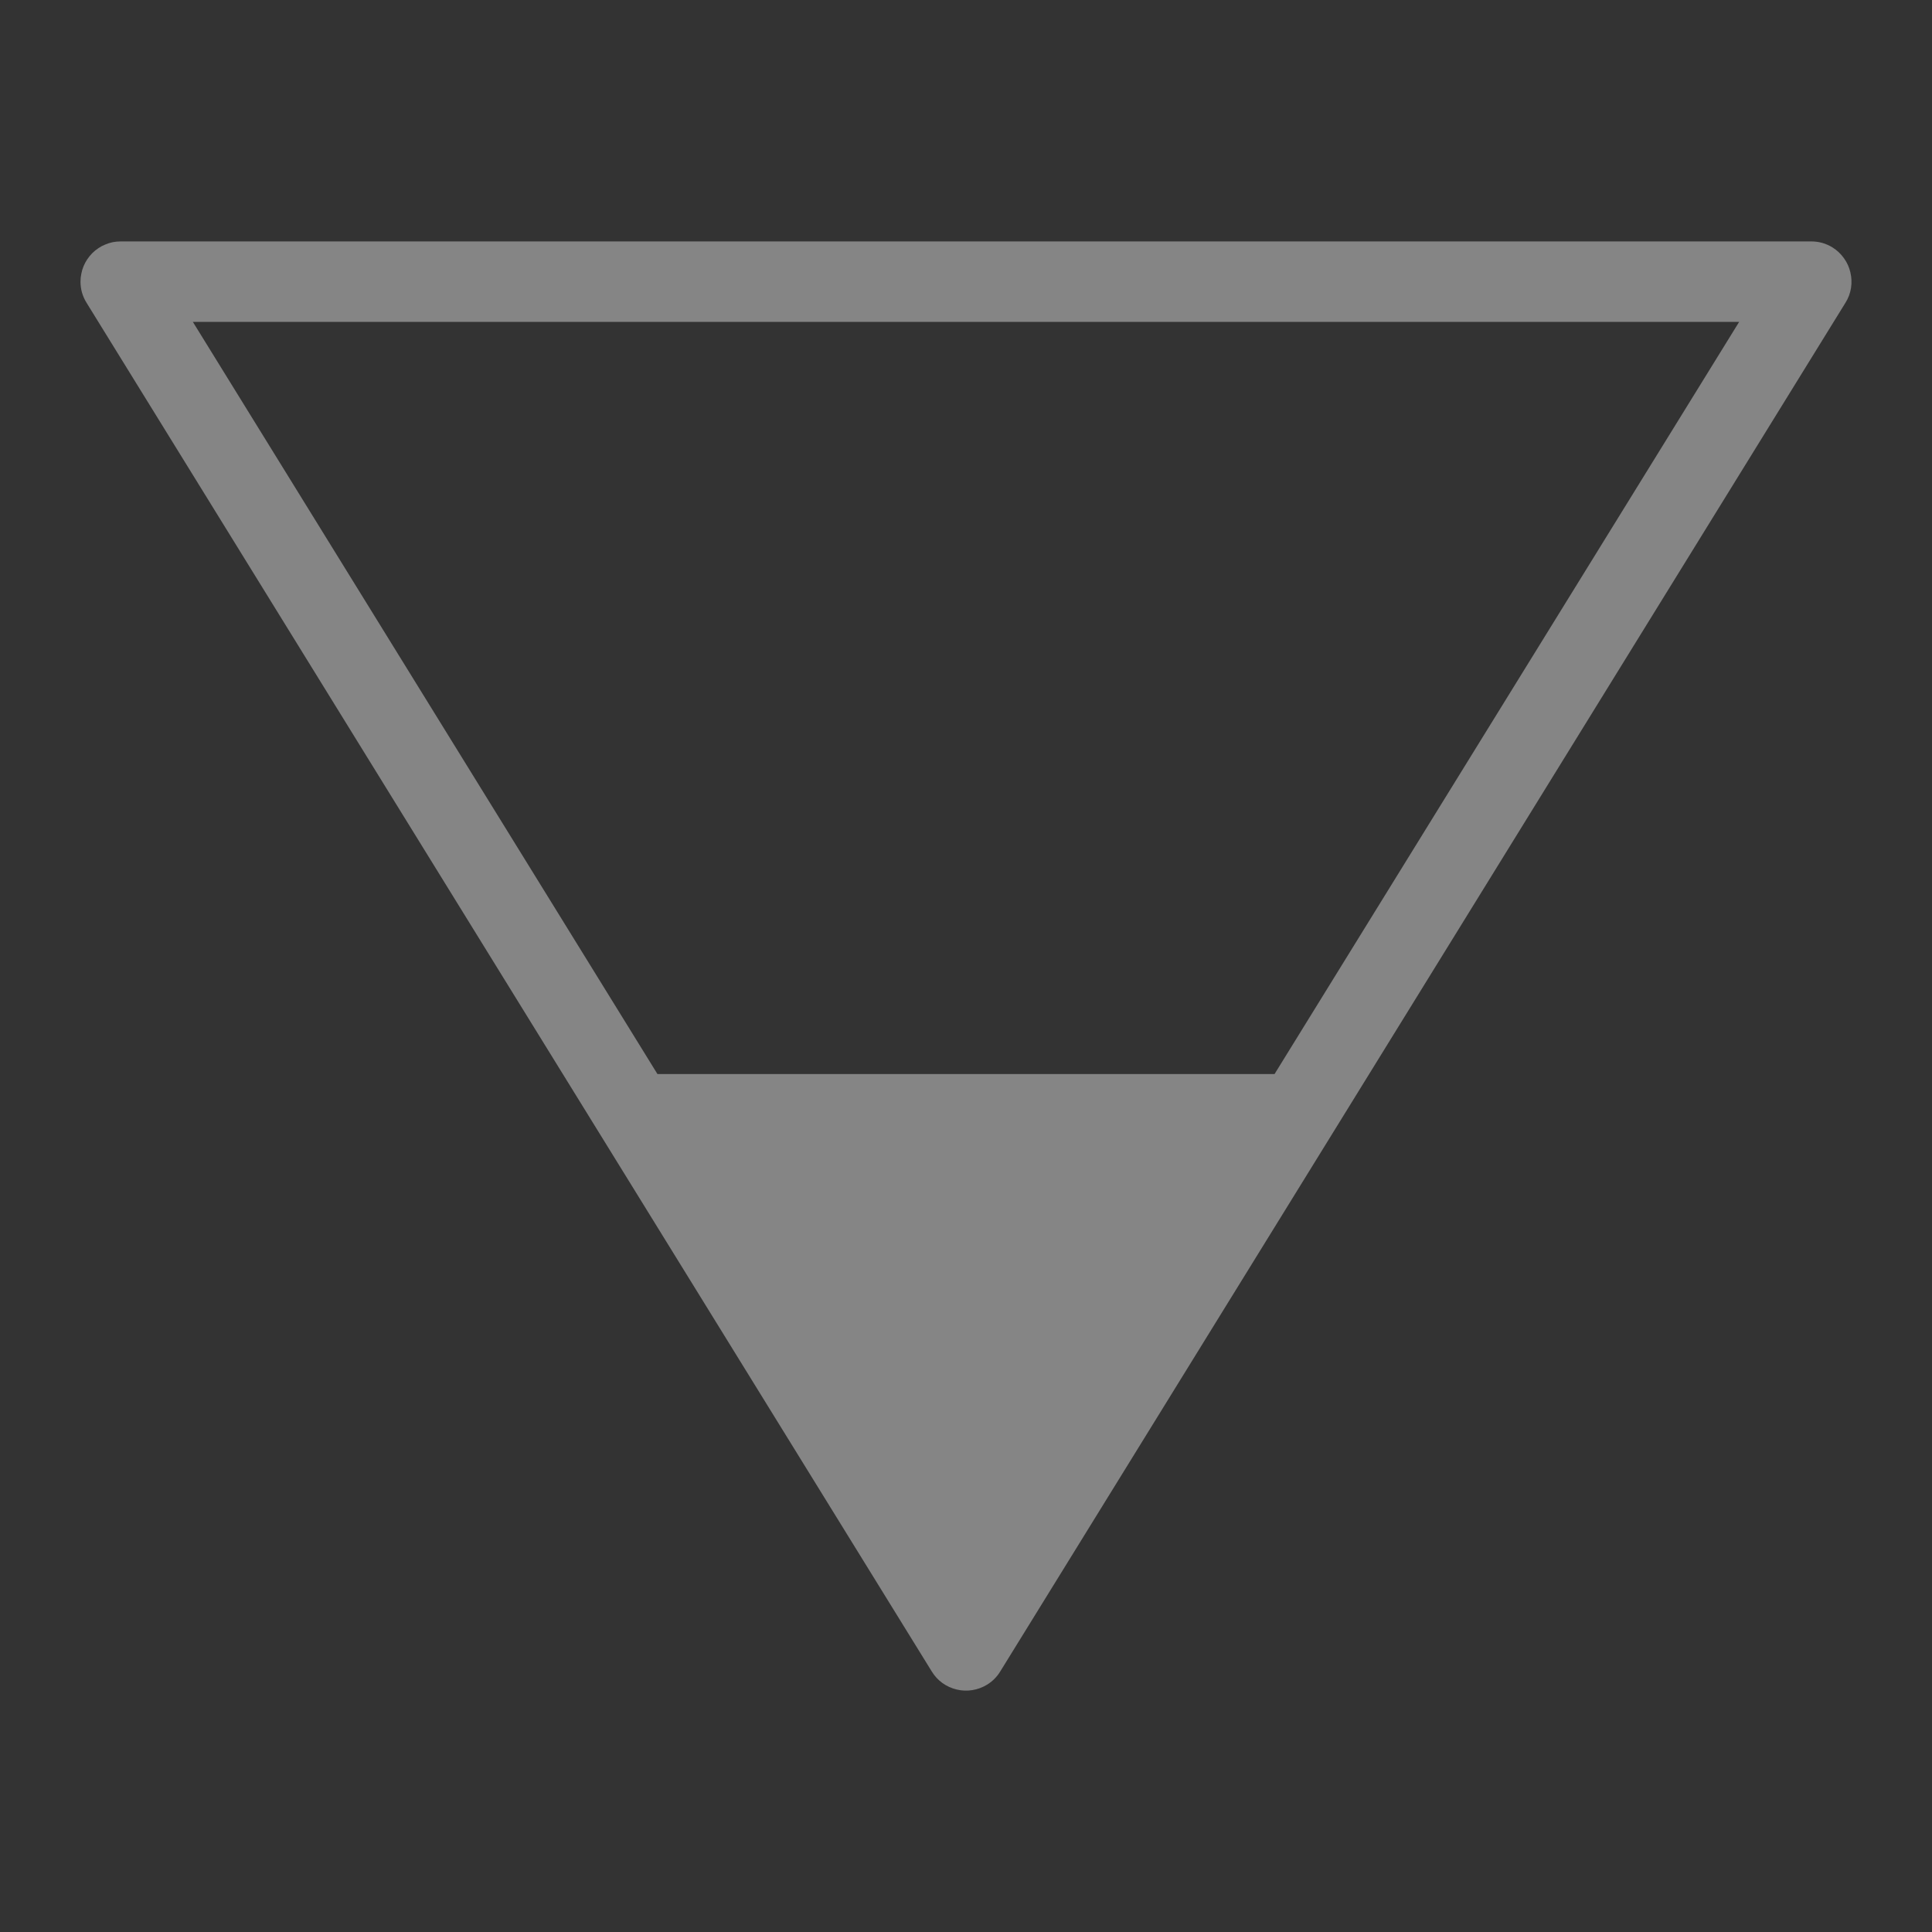 <svg xmlns="http://www.w3.org/2000/svg" xmlns:xlink="http://www.w3.org/1999/xlink" fill="none" version="1.1" width="24" height="24" viewBox="0 0 24 24"><rect x="0" y="0" width="24" height="24" fill="#333333" stroke="none"/><g><g><path d="M1.075,3.761Q1,3.64,1,3.499Q1,3.449,1.01,3.401Q1.019,3.353,1.038,3.307Q1.057,3.262,1.084,3.221Q1.112,3.18,1.146,3.145Q1.181,3.11,1.222,3.083Q1.263,3.055,1.309,3.037Q1.354,3.018,1.402,3.008Q1.451,2.999,1.5,2.999L22.5,2.999Q22.642,2.999,22.763,3.073Q22.847,3.125,22.905,3.206Q22.964,3.287,22.986,3.383Q23.009,3.48,22.994,3.578Q22.978,3.677,22.925,3.761L12.425,20.764Q12.363,20.865,12.263,20.927Q12.178,20.979,12.08,20.995Q11.982,21.011,11.885,20.988Q11.788,20.965,11.707,20.907Q11.627,20.849,11.575,20.764L1.075,3.761ZM8.167,13.342L2.396,3.999L21.604,3.999L15.833,13.342L8.167,13.342Z" fill-rule="evenodd" fill="#FFFFFF" fill-opacity="0.4"/></g></g></svg>